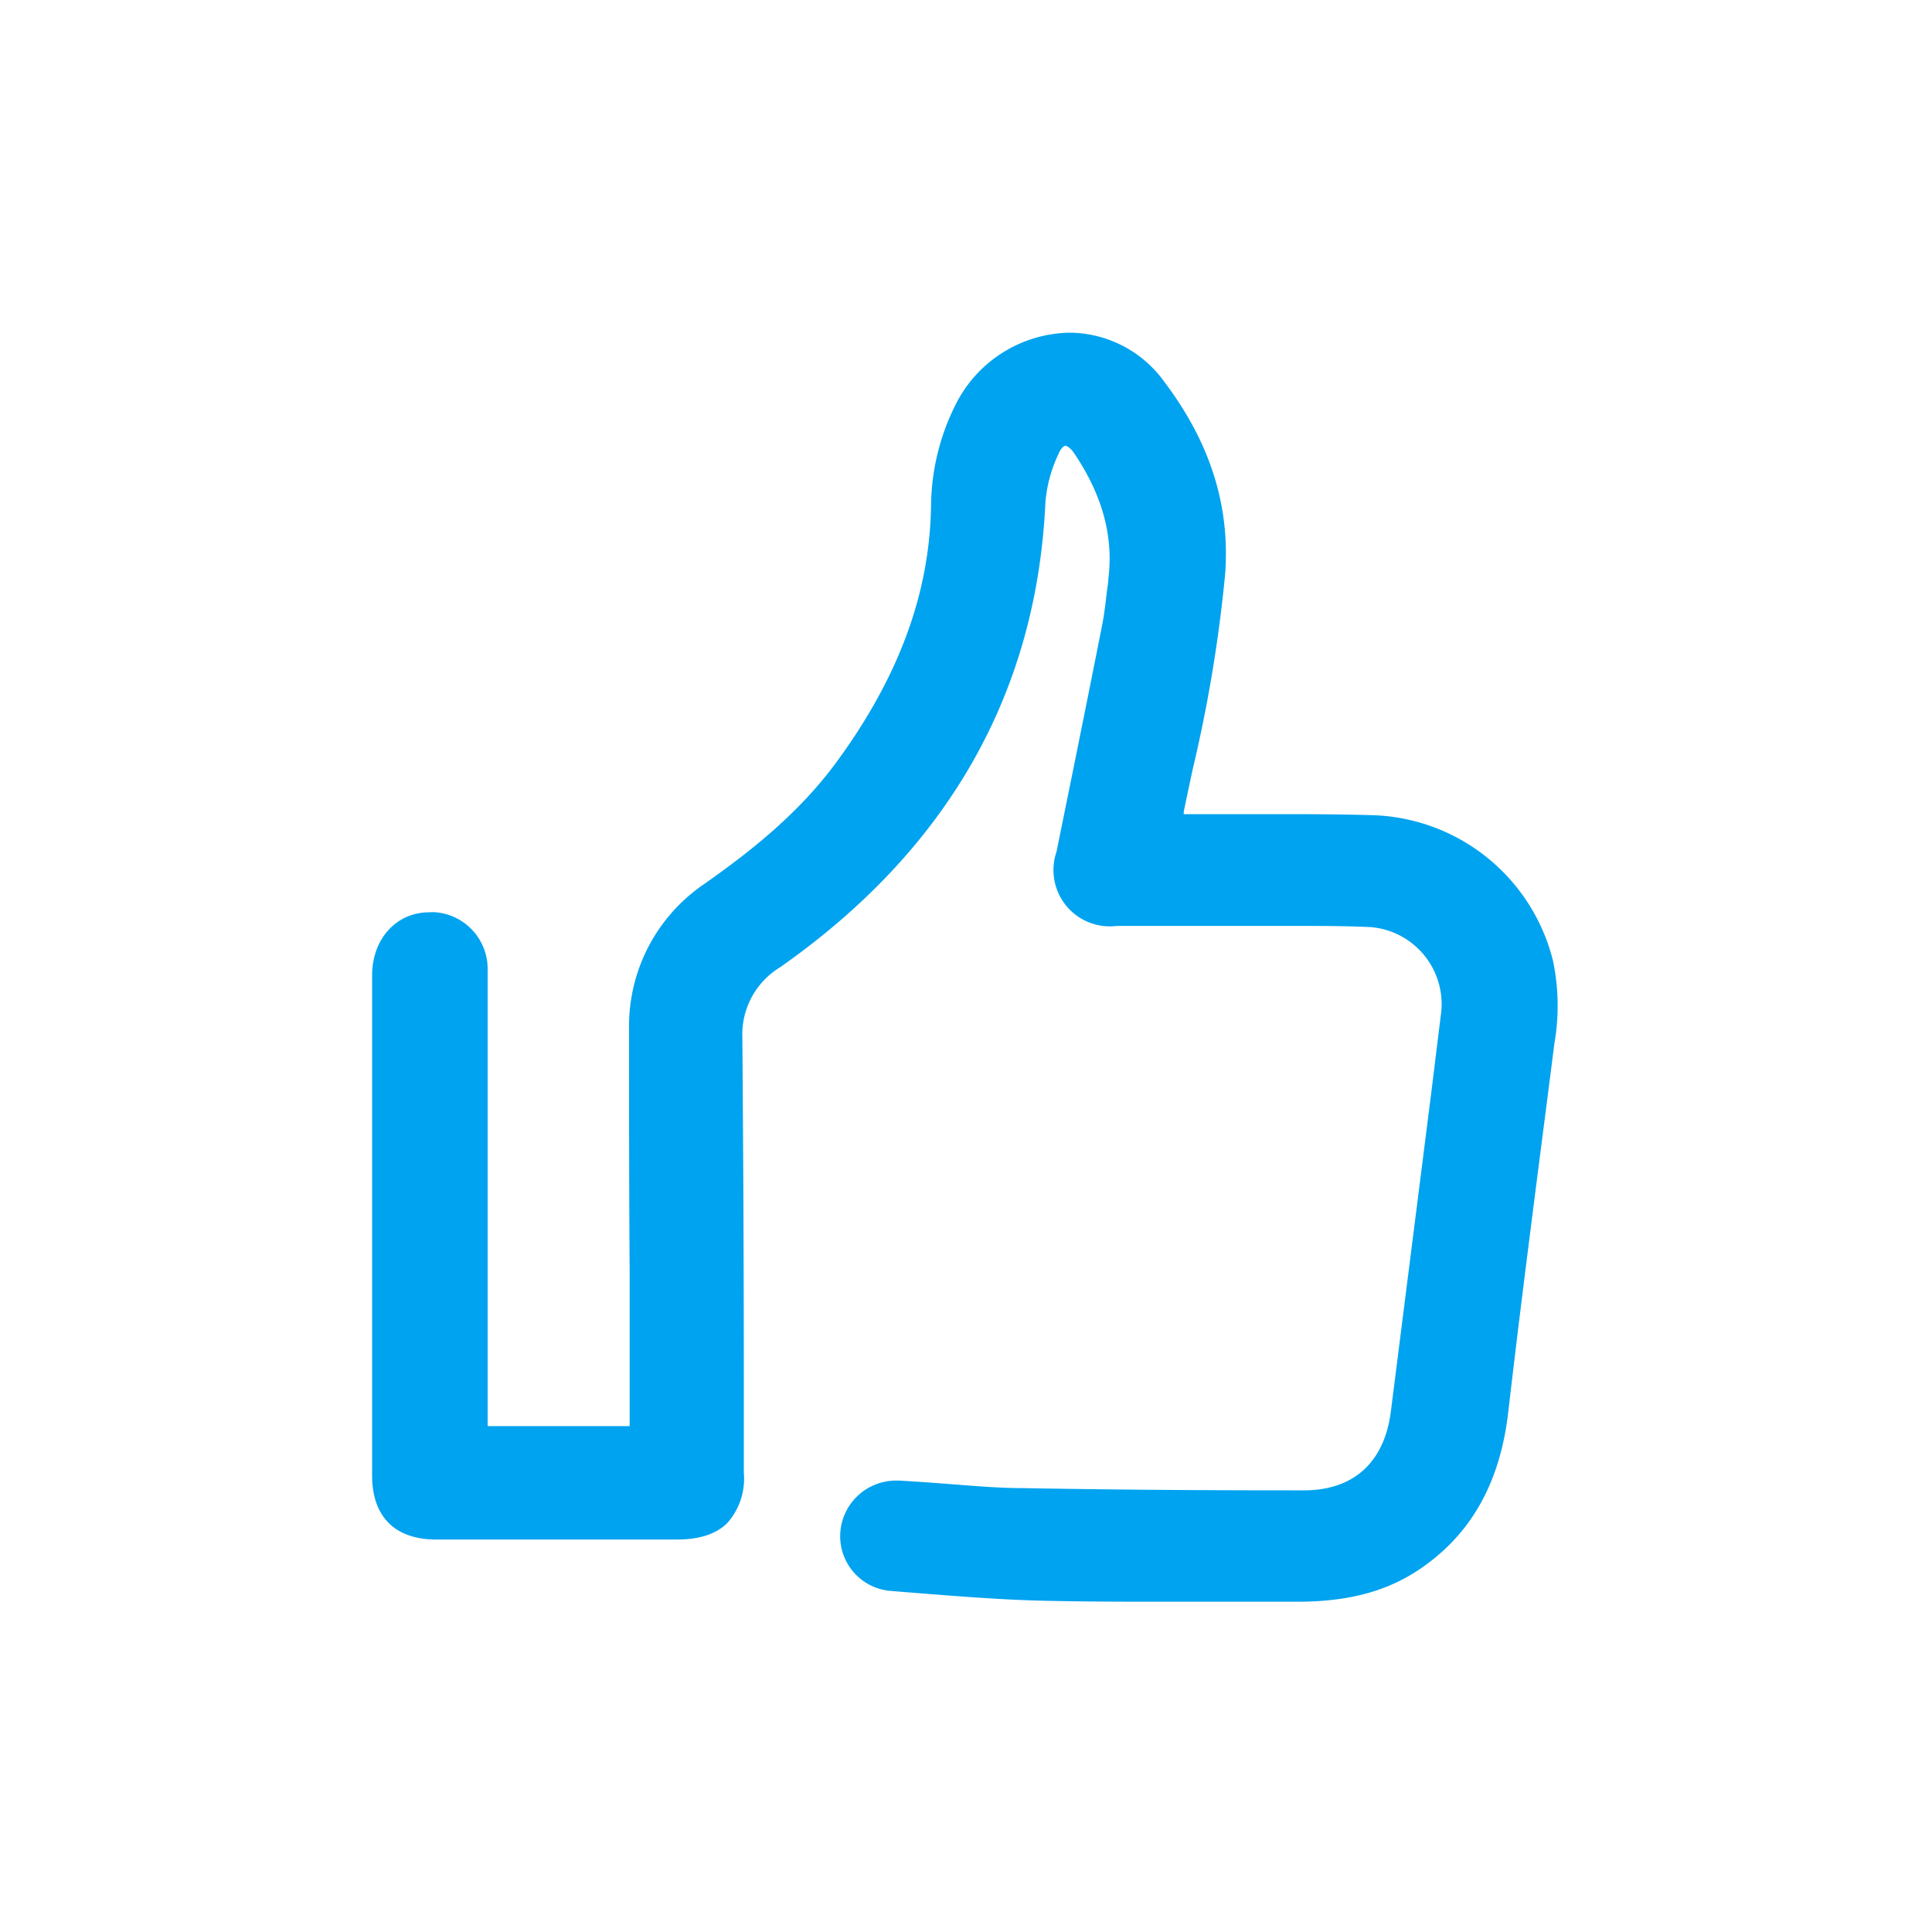 <svg id="Layer_1" data-name="Layer 1" xmlns="http://www.w3.org/2000/svg" viewBox="0 0 200 200"><defs><style>.cls-1{fill:#00a3ef;}</style></defs><title>Recommendations</title><path class="cls-1" d="M160.77,99.48a19.87,19.87,0,0,0-19-15.1c-2.49-.07-5.16-.1-8.63-.1H122.54c0-.08,0-.17,0-.25.3-1.46.61-2.91.92-4.36a148.44,148.44,0,0,0,3.37-20.28c.51-7.07-1.55-13.56-6.29-19.85a12.16,12.16,0,0,0-9.8-5.1,13.44,13.44,0,0,0-11.68,7.18,23.8,23.8,0,0,0-2.68,10.8c-.15,9-3.33,17.64-9.72,26.38-4,5.49-9.2,9.5-13.74,12.7a17.77,17.77,0,0,0-7.8,15c0,8.27,0,16.67.06,24.8,0,3.59,0,7.18,0,10.77,0,1.48,0,3,0,4.46v1.1H50.48V107.64c0-2.4,0-4.8,0-7.2a5.88,5.88,0,0,0-5.37-6,4.87,4.87,0,0,0-.66,0c-3.43,0-5.93,2.76-5.93,6.55v51.74c0,4.28,2.36,6.64,6.64,6.64H70.07c2.37,0,4.09-.57,5.25-1.74A6.92,6.92,0,0,0,77,152.44l0-9.8c0-11.54-.06-23.46-.15-35.2a8.13,8.13,0,0,1,3.89-7.3C98.06,88,107.31,71.84,108.22,52A14.51,14.51,0,0,1,109.57,47c.25-.59.55-.85.72-.85s.57.25.94.82c2.92,4.35,4.06,8.62,3.5,13,0,.45-.11.91-.16,1.36-.12,1.08-.25,2.19-.45,3.24-1.38,7-2.89,14.46-4.75,23.6a5.83,5.83,0,0,0,6.24,7.68h18.7c2.27,0,4.91,0,7.53.12a8,8,0,0,1,7.36,8.74l-1,8.12q-2.11,16.65-4.22,33.29c-.67,5.26-3.85,8.16-9,8.16h-1.18c-10.46,0-19.58-.08-27.89-.23-2.57,0-5.2-.24-7.73-.43-1.71-.13-3.42-.26-5.13-.35h-.3A5.78,5.78,0,0,0,87,158.5a5.68,5.68,0,0,0,5.18,6.19l2.73.22c4.31.34,8.77.7,13.18.8s8.78.1,12.12.1l9.9,0h4.18c5.1,0,9-1,12.33-3.14,5.53-3.59,8.64-9,9.51-16.46,1.07-9.28,2.28-18.7,3.45-27.82q.67-5.17,1.33-10.37A22.77,22.77,0,0,0,160.77,99.48Z"/></svg>